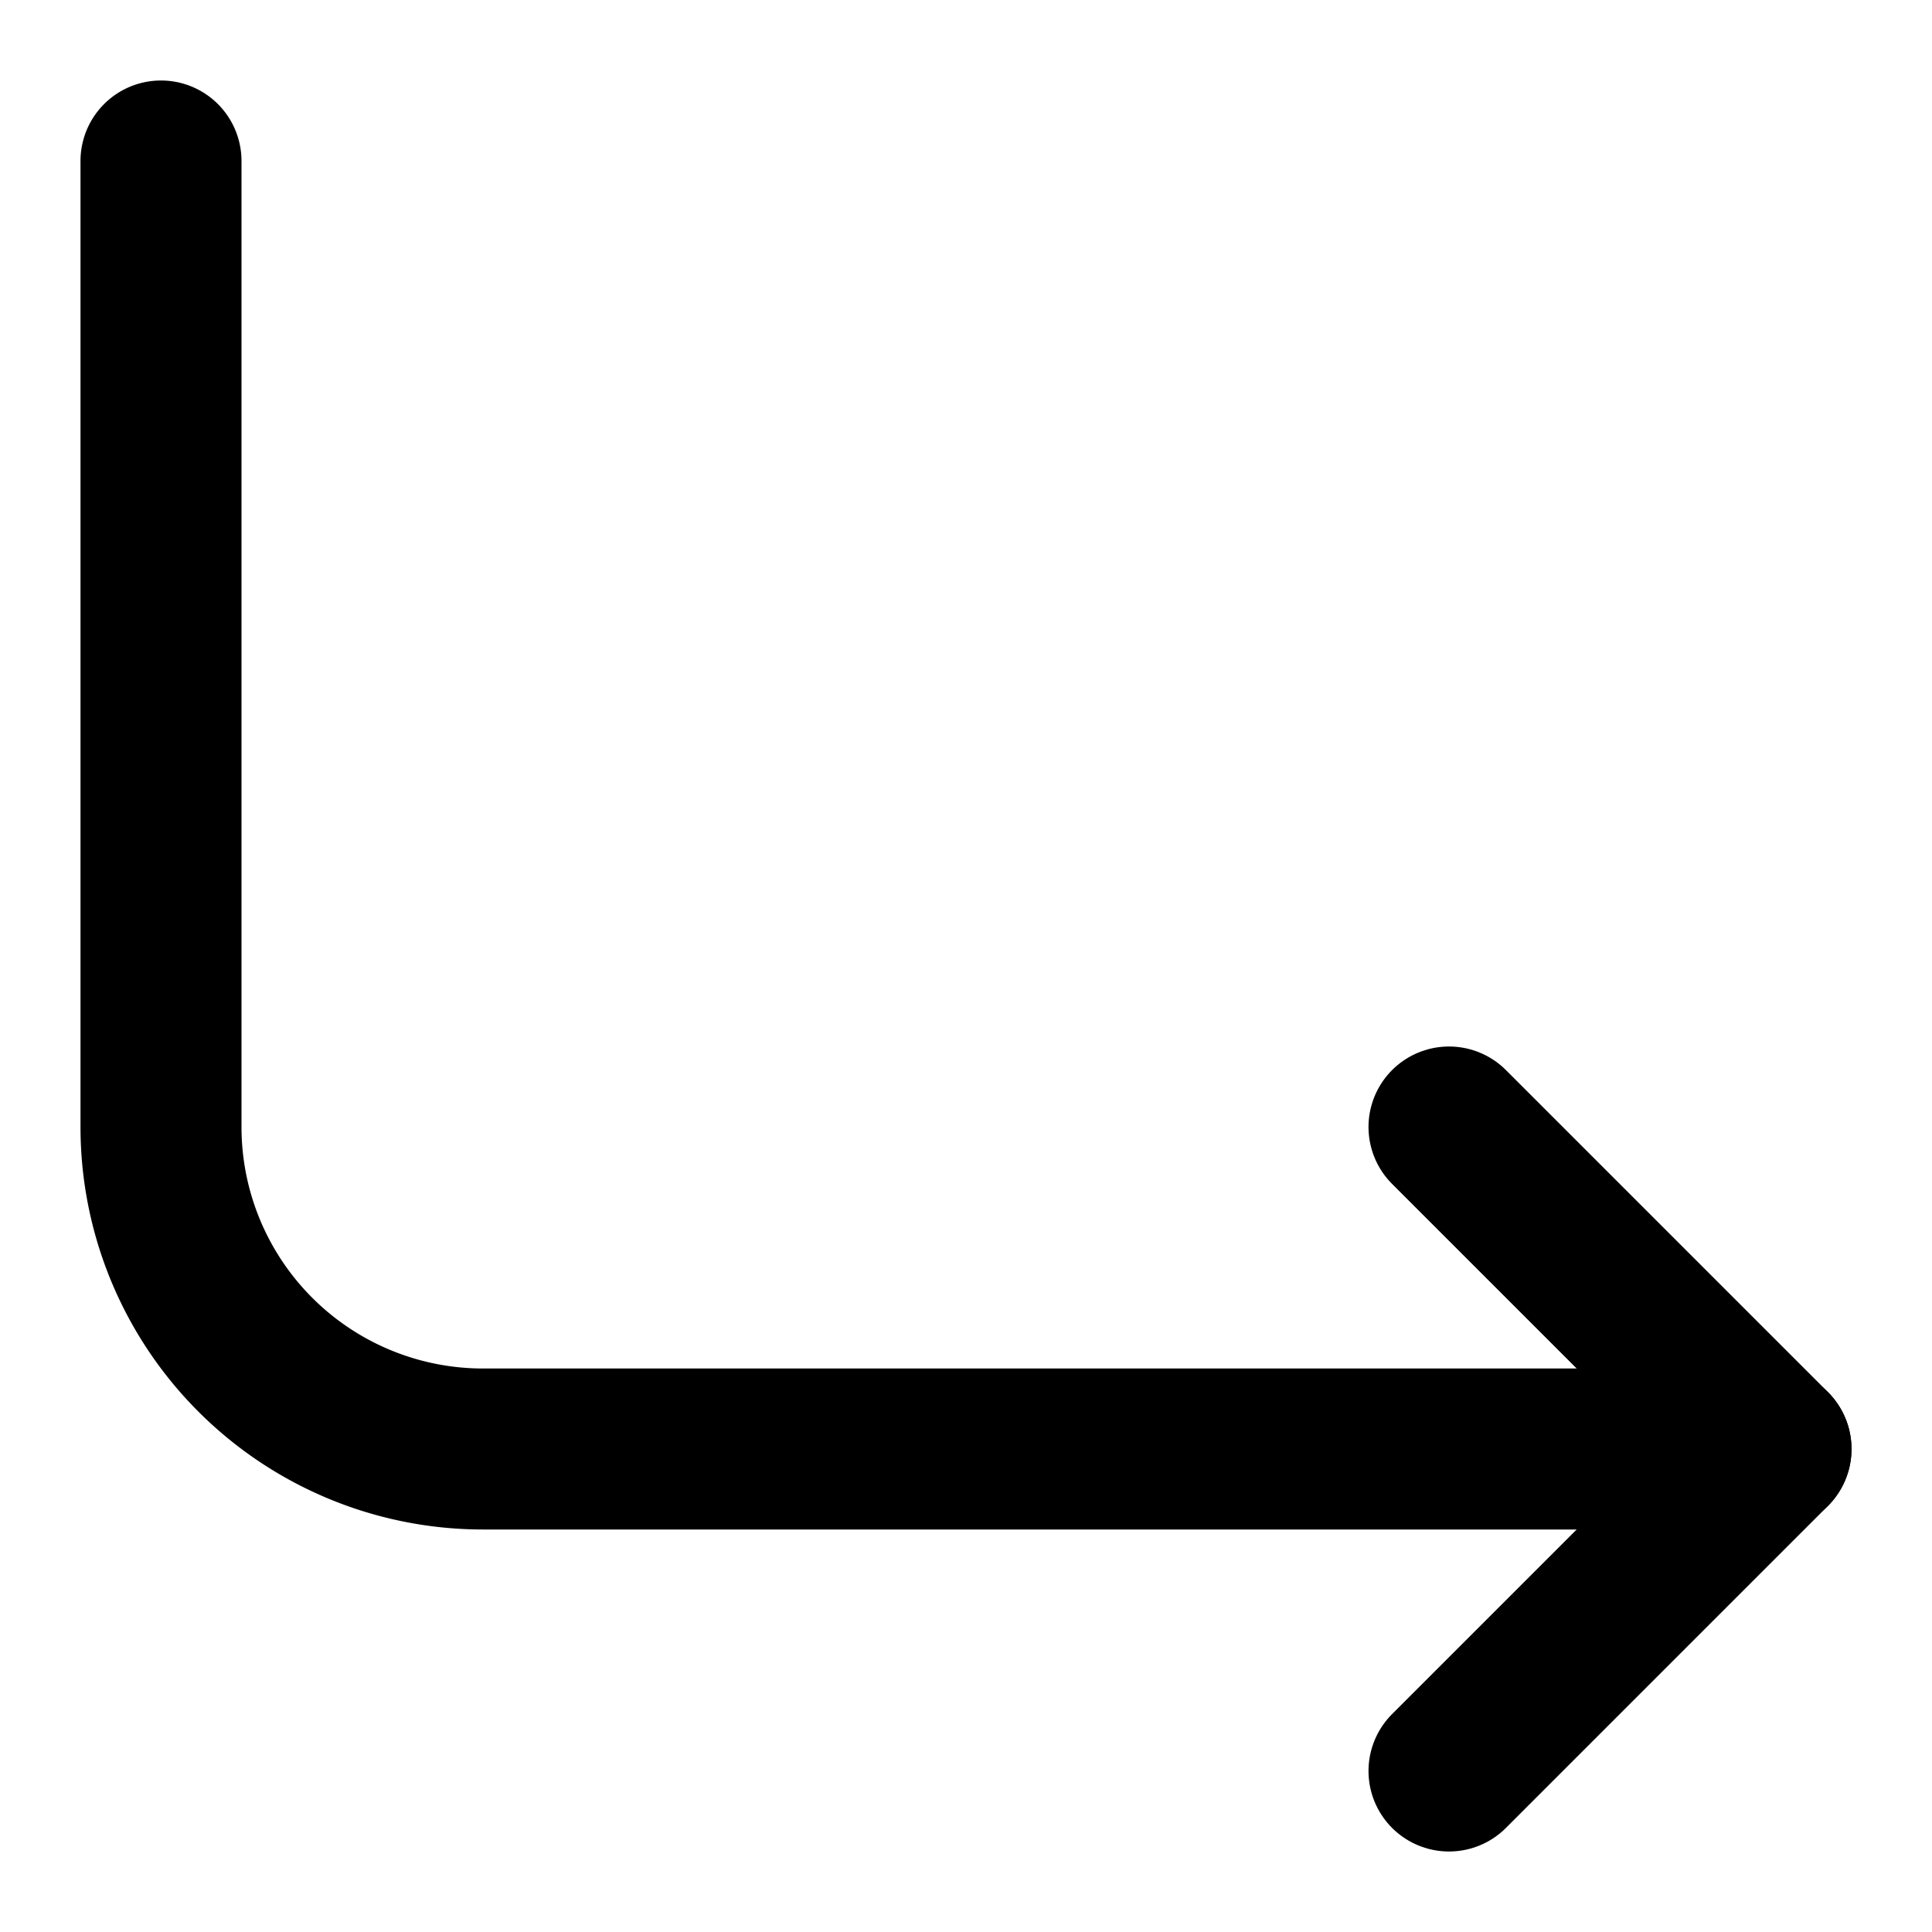 <svg viewBox="0 0 24 24" xmlns="http://www.w3.org/2000/svg" fill-rule="evenodd" clip-rule="evenodd" stroke-linecap="round" stroke-linejoin="round" stroke-miterlimit="1.5">
  <path d="M18 14l4 4-4 4" fill="none" stroke="#000" stroke-width="2"/>
  <path d="M2 2v12a4 4 0 004 4h16" fill="none" stroke="#000" stroke-width="2"/>
</svg>